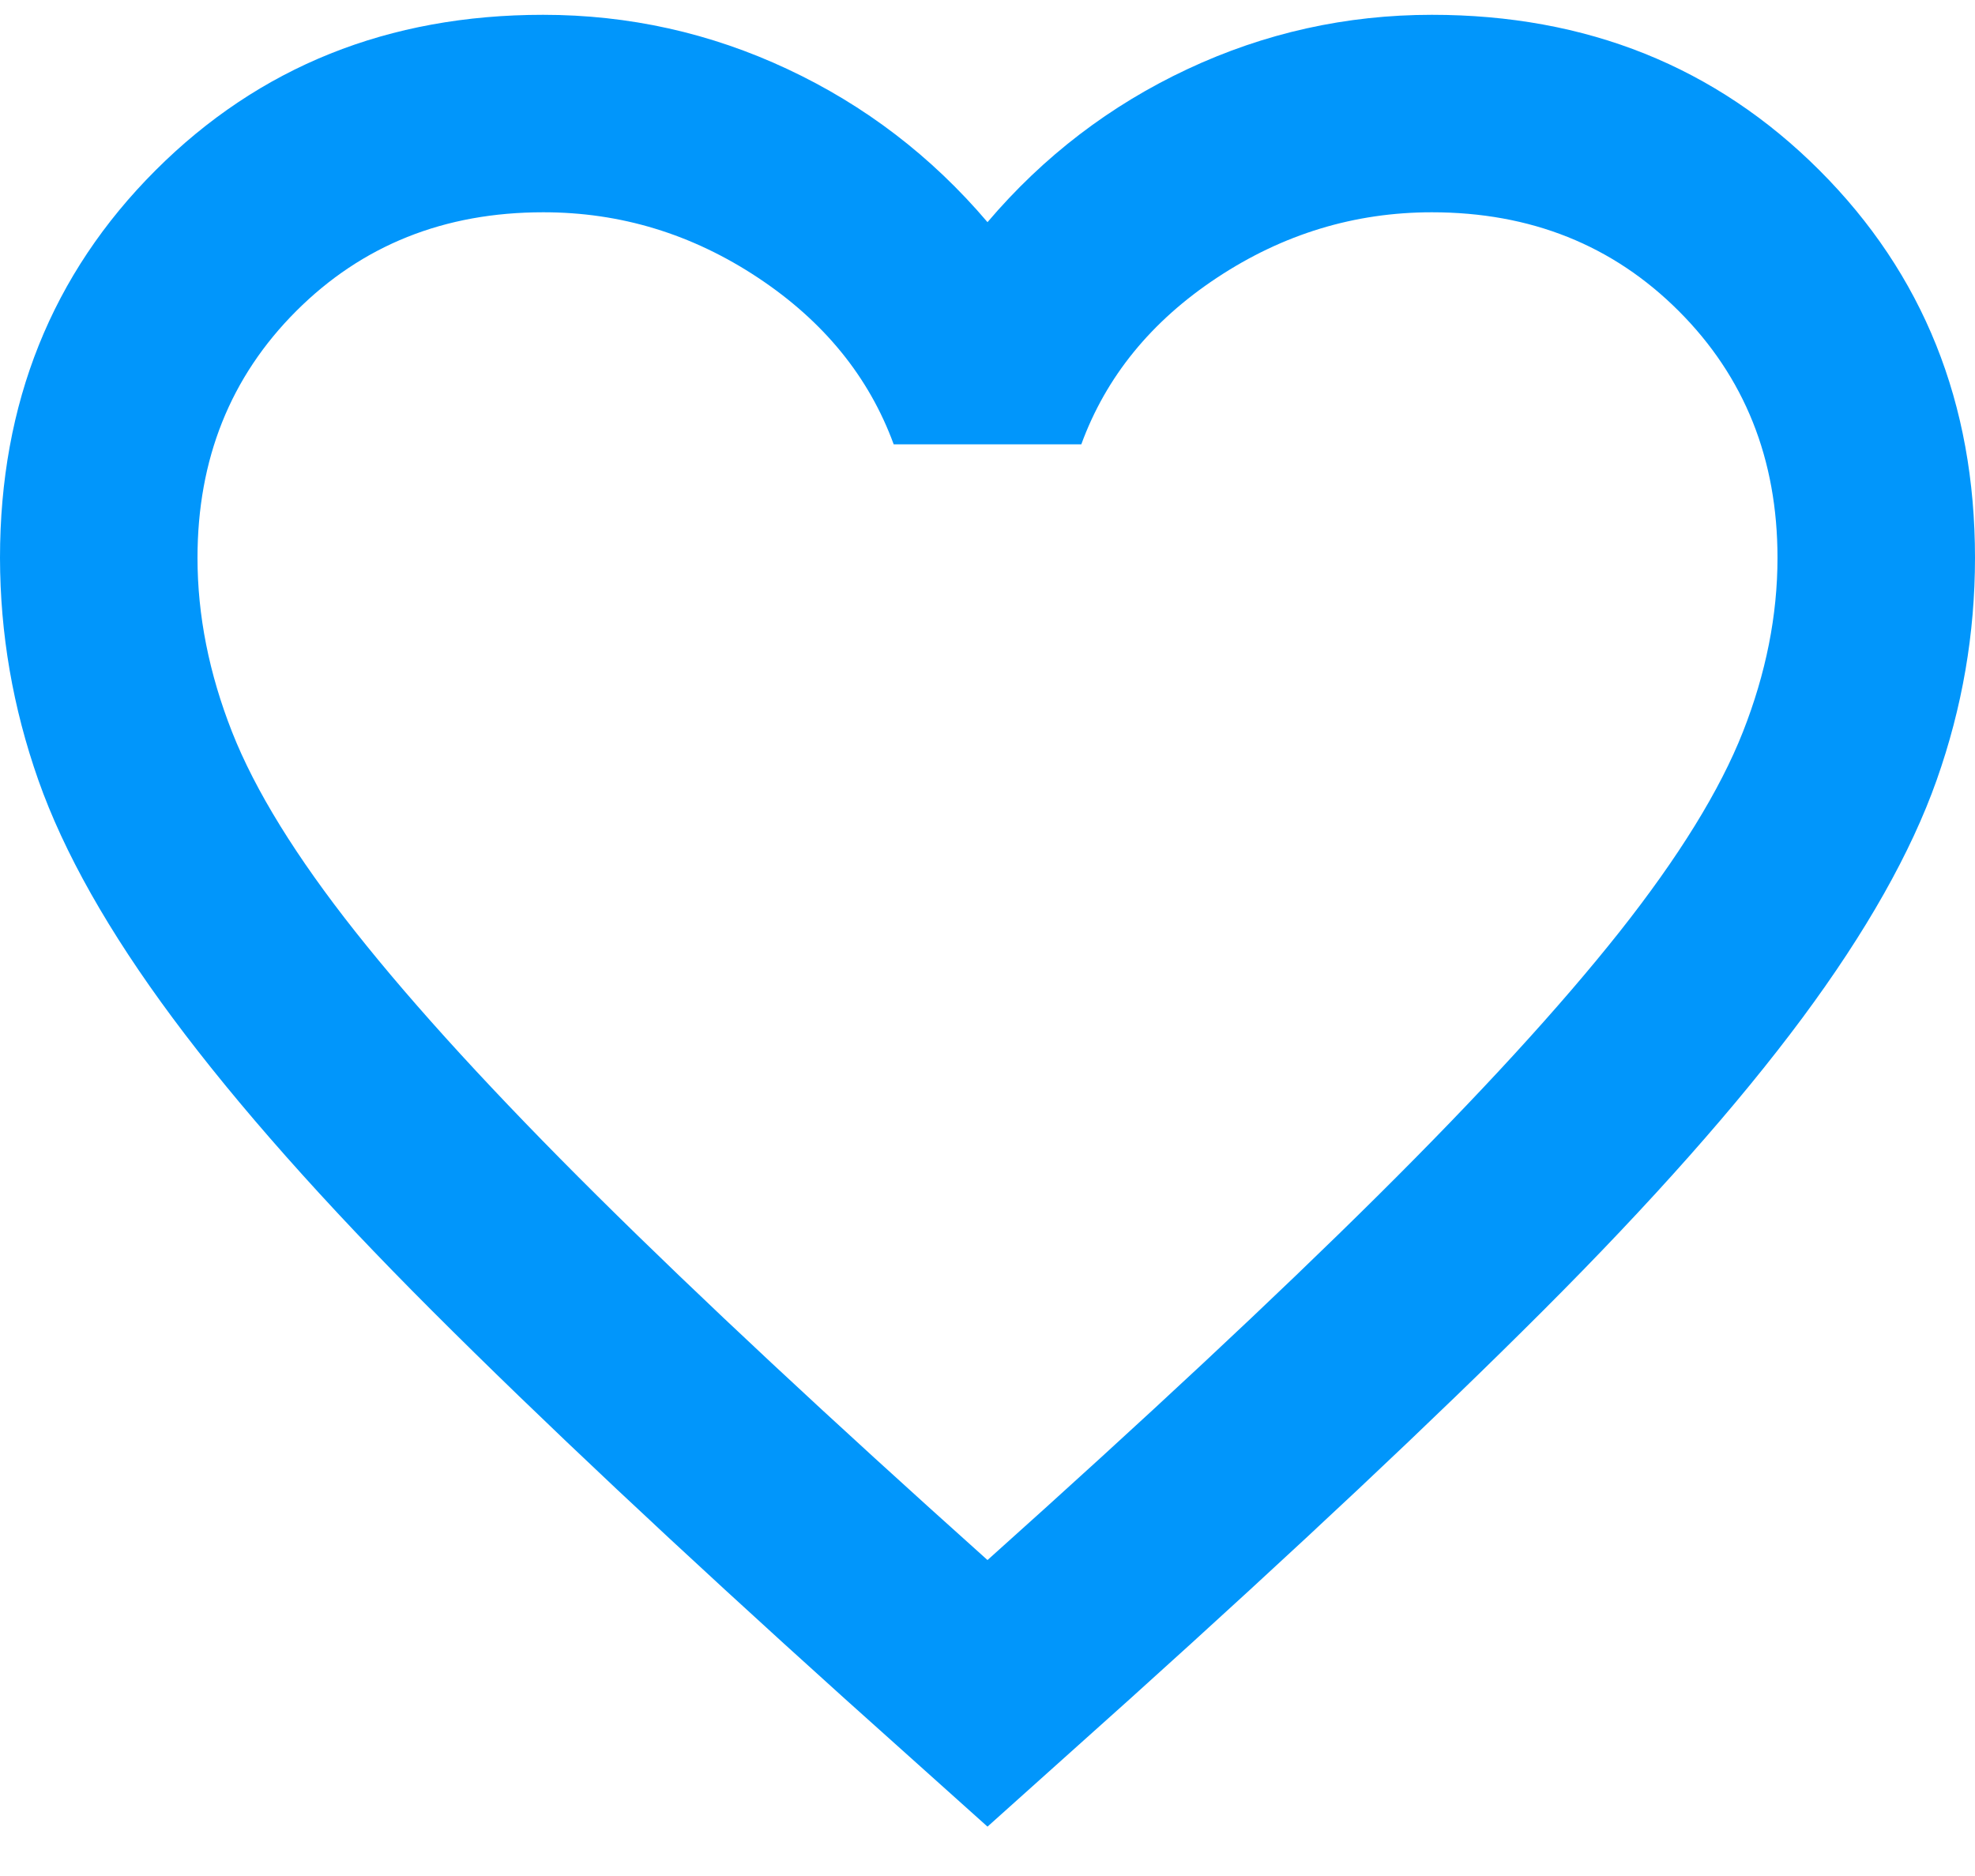 <svg width="20" height="19" viewBox="0 0 20 19" fill="none" xmlns="http://www.w3.org/2000/svg">
<path d="M10 18.5L8.55 17.2C6.867 15.683 5.475 14.375 4.375 13.275C3.275 12.175 2.4 11.187 1.75 10.312C1.1 9.437 0.646 8.633 0.388 7.9C0.13 7.167 0.001 6.417 0 5.65C0 4.083 0.525 2.775 1.575 1.725C2.625 0.675 3.933 0.15 5.5 0.15C6.367 0.15 7.192 0.333 7.975 0.7C8.758 1.067 9.433 1.583 10 2.25C10.567 1.583 11.242 1.067 12.025 0.7C12.808 0.333 13.633 0.15 14.5 0.15C16.067 0.15 17.375 0.675 18.425 1.725C19.475 2.775 20 4.083 20 5.65C20 6.417 19.871 7.167 19.612 7.9C19.353 8.633 18.899 9.437 18.25 10.312C17.6 11.187 16.725 12.175 15.625 13.275C14.525 14.375 13.133 15.683 11.45 17.2L10 18.5ZM10 15.8C11.6 14.367 12.917 13.137 13.95 12.112C14.983 11.087 15.8 10.195 16.4 9.438C17 8.679 17.417 8.004 17.65 7.412C17.883 6.82 18 6.233 18 5.65C18 4.65 17.667 3.817 17 3.15C16.333 2.483 15.5 2.15 14.5 2.15C13.717 2.15 12.992 2.371 12.325 2.812C11.658 3.253 11.2 3.816 10.95 4.5H9.05C8.8 3.817 8.342 3.254 7.675 2.812C7.008 2.37 6.283 2.149 5.5 2.15C4.5 2.15 3.667 2.483 3 3.15C2.333 3.817 2 4.65 2 5.65C2 6.233 2.117 6.821 2.35 7.413C2.583 8.005 3 8.68 3.6 9.438C4.2 10.196 5.017 11.088 6.05 12.113C7.083 13.138 8.4 14.367 10 15.8Z" fill="#0196FB"/>
</svg>
